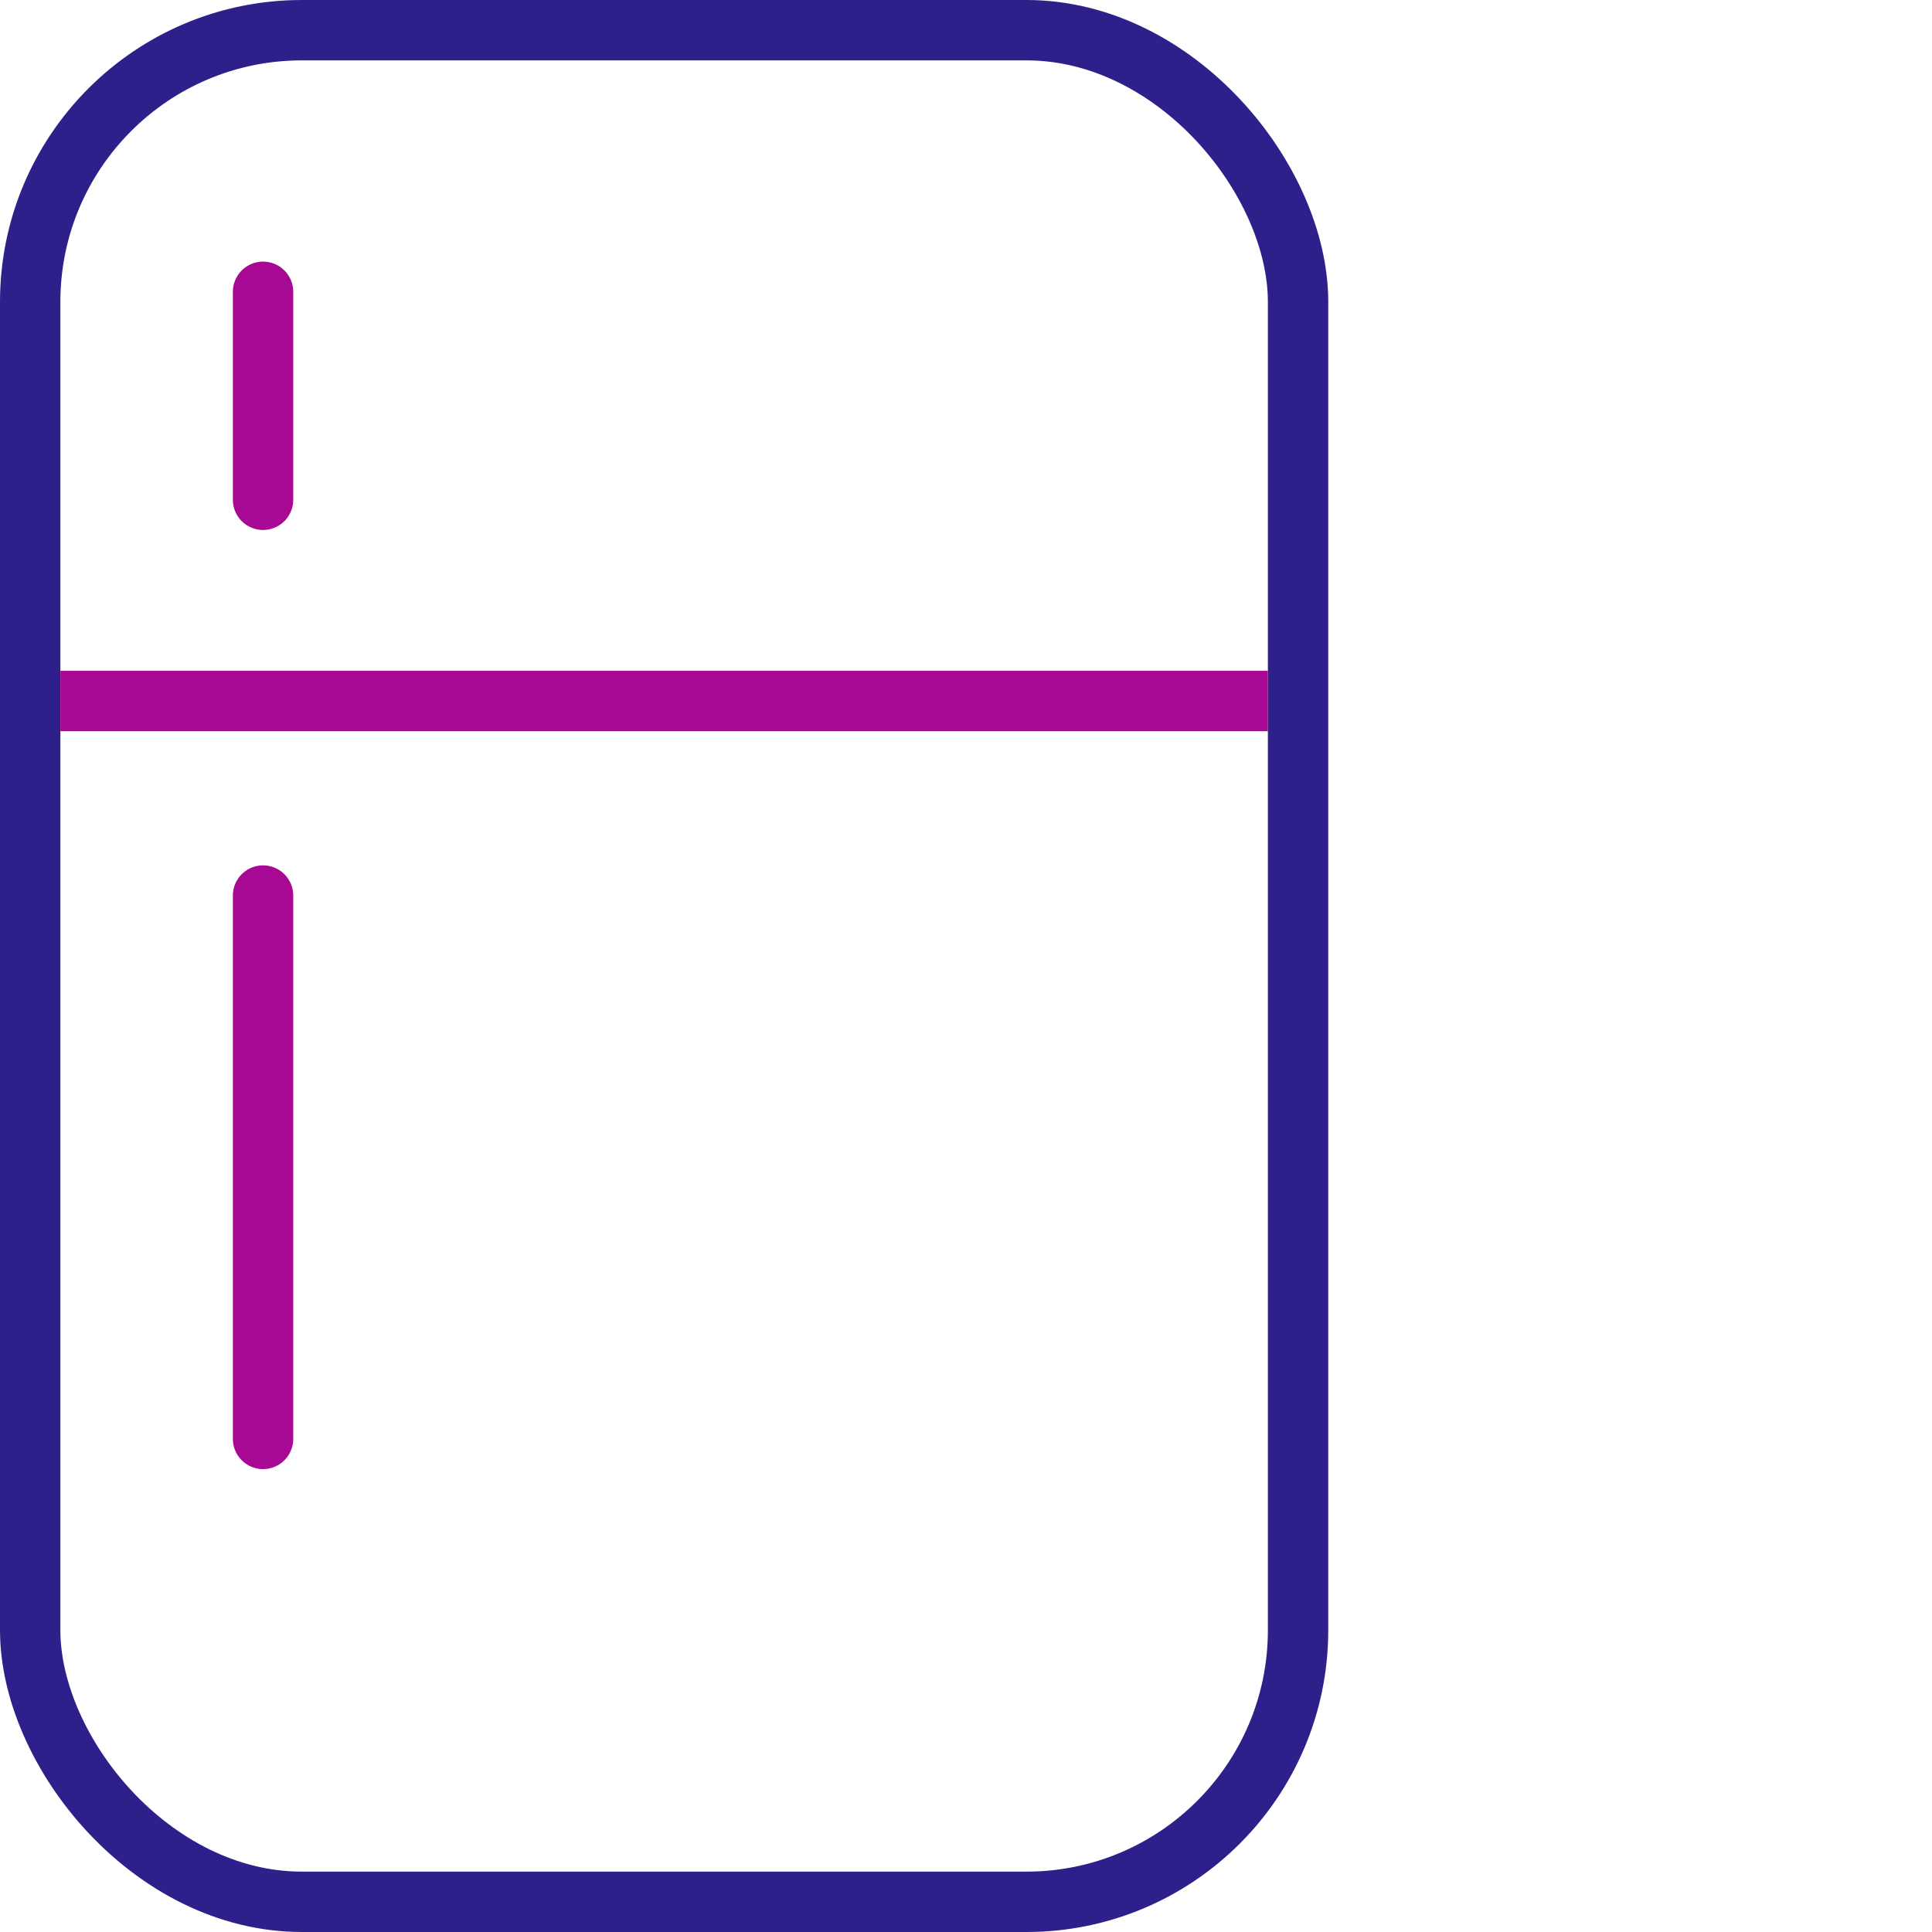 <svg width="32" height="32" viewBox="0 0 32 32" fill="none" xmlns="http://www.w3.org/2000/svg">
<rect x="0.5" y="0.5" width="21" height="31" rx="4.5" stroke="#2D208A"/>
<line x1="1" y1="11.611" x2="21" y2="11.611" stroke="#A70894"/>
<line x1="4.357" y1="4.833" x2="4.357" y2="8.278" stroke="#A70894" stroke-linecap="round"/>
<line x1="4.357" y1="14.833" x2="4.357" y2="23.833" stroke="#A70894" stroke-linecap="round"/>
</svg>
